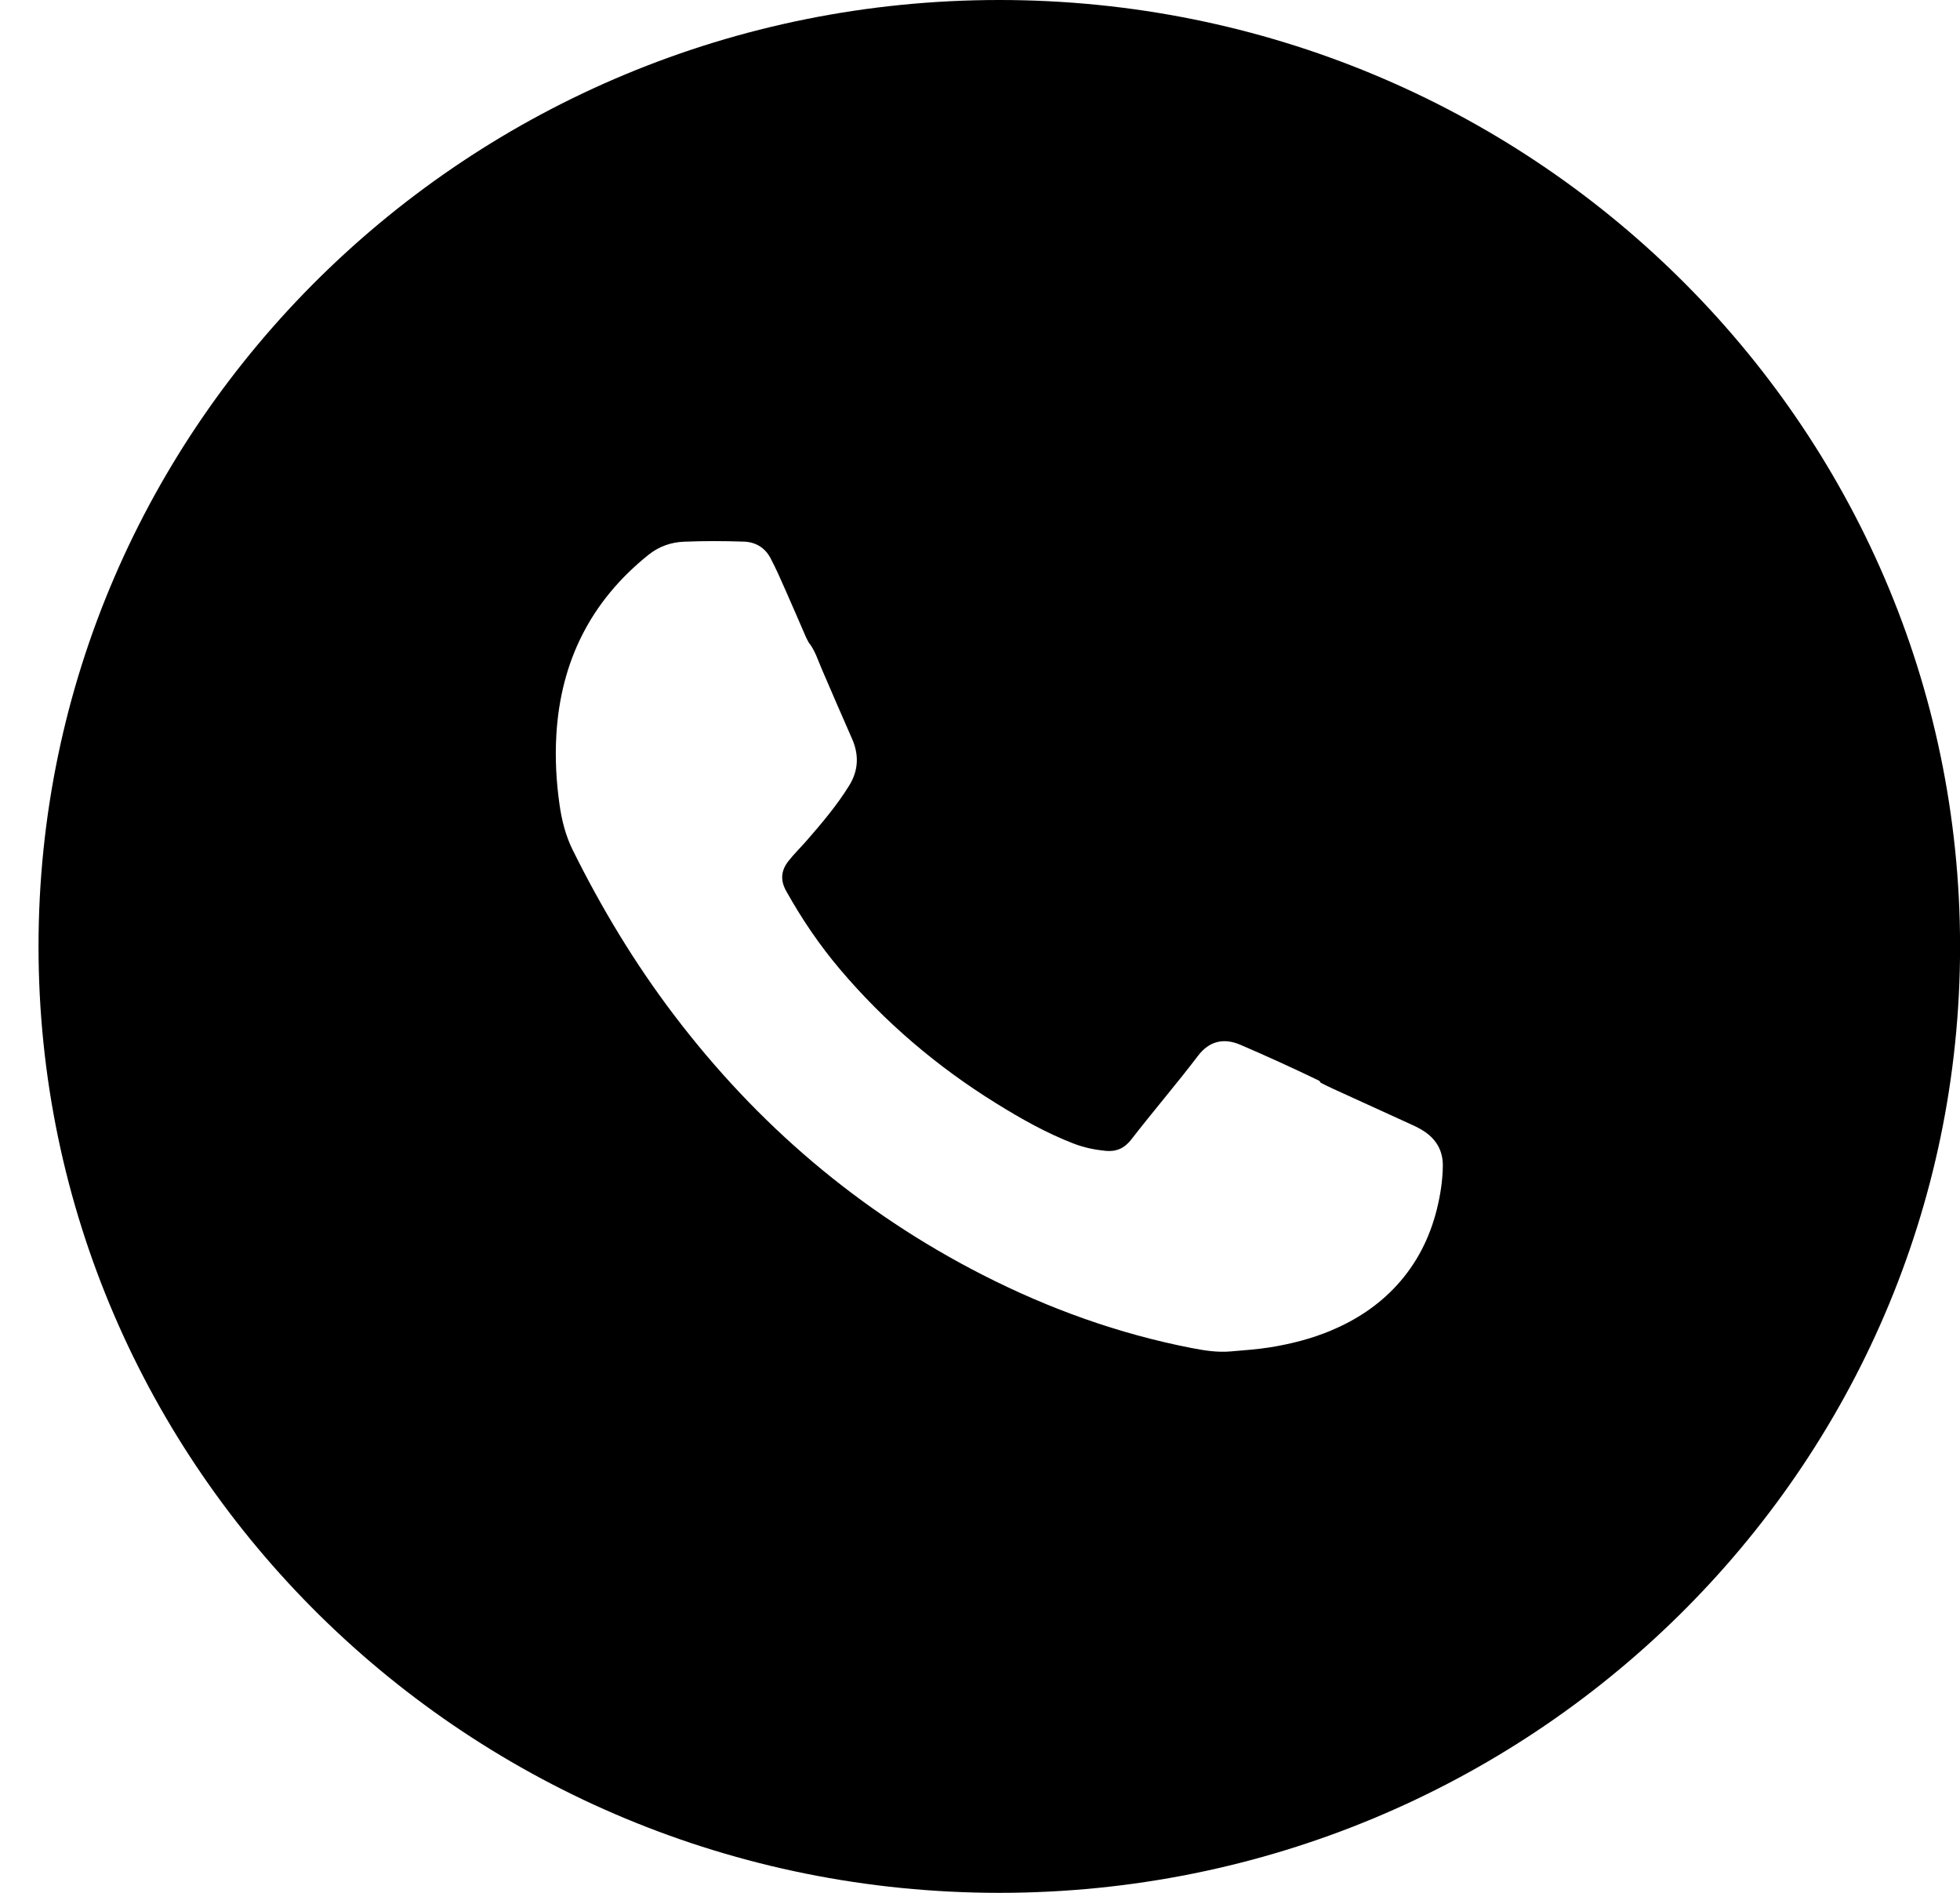<svg width="29" height="28" viewBox="0 0 29 28" fill="none" xmlns="http://www.w3.org/2000/svg">
<path d="M14.786 0C6.935 0 0.57 6.268 0.57 14C0.57 21.732 6.935 28 14.786 28C22.637 28 29.001 21.732 29.001 14C29.001 6.268 22.637 0 14.786 0ZM21.348 17.249C21.345 17.464 21.312 17.677 21.26 17.887C21.155 18.309 20.964 18.688 20.668 19.012C20.396 19.309 20.066 19.526 19.694 19.682C19.401 19.805 19.095 19.882 18.782 19.932C18.592 19.962 18.4 19.974 18.209 19.991C18.015 20.008 17.826 19.979 17.637 19.942C16.55 19.731 15.521 19.36 14.539 18.859C12.714 17.927 11.202 16.634 9.973 15.015C9.391 14.249 8.898 13.43 8.472 12.57C8.369 12.36 8.313 12.14 8.28 11.911C8.23 11.564 8.211 11.216 8.232 10.867C8.296 9.787 8.738 8.894 9.594 8.208C9.747 8.085 9.926 8.02 10.125 8.013C10.419 8.001 10.713 8.002 11.007 8.012C11.181 8.018 11.319 8.103 11.399 8.254C11.483 8.412 11.554 8.576 11.626 8.739C11.726 8.963 11.822 9.189 11.92 9.414C11.933 9.445 11.95 9.473 11.965 9.503C12.06 9.622 12.102 9.766 12.161 9.902C12.308 10.248 12.46 10.591 12.61 10.936C12.711 11.169 12.701 11.399 12.566 11.618C12.383 11.915 12.158 12.179 11.93 12.441C11.841 12.542 11.745 12.636 11.662 12.742C11.556 12.88 11.544 13.021 11.631 13.178C11.86 13.589 12.123 13.978 12.428 14.338C13.09 15.119 13.862 15.777 14.736 16.319C15.103 16.547 15.478 16.759 15.884 16.916C16.036 16.975 16.195 17.008 16.356 17.024C16.512 17.04 16.635 16.989 16.737 16.858C17.061 16.439 17.407 16.037 17.728 15.615C17.888 15.405 18.101 15.347 18.352 15.455C18.739 15.621 19.122 15.796 19.501 15.978C19.518 15.986 19.533 15.997 19.54 16.016C19.596 16.044 19.653 16.074 19.711 16.1C20.1 16.278 20.49 16.455 20.879 16.633C20.948 16.664 21.015 16.697 21.077 16.739C21.26 16.862 21.351 17.033 21.348 17.249Z" fill="black"/>
</svg>
